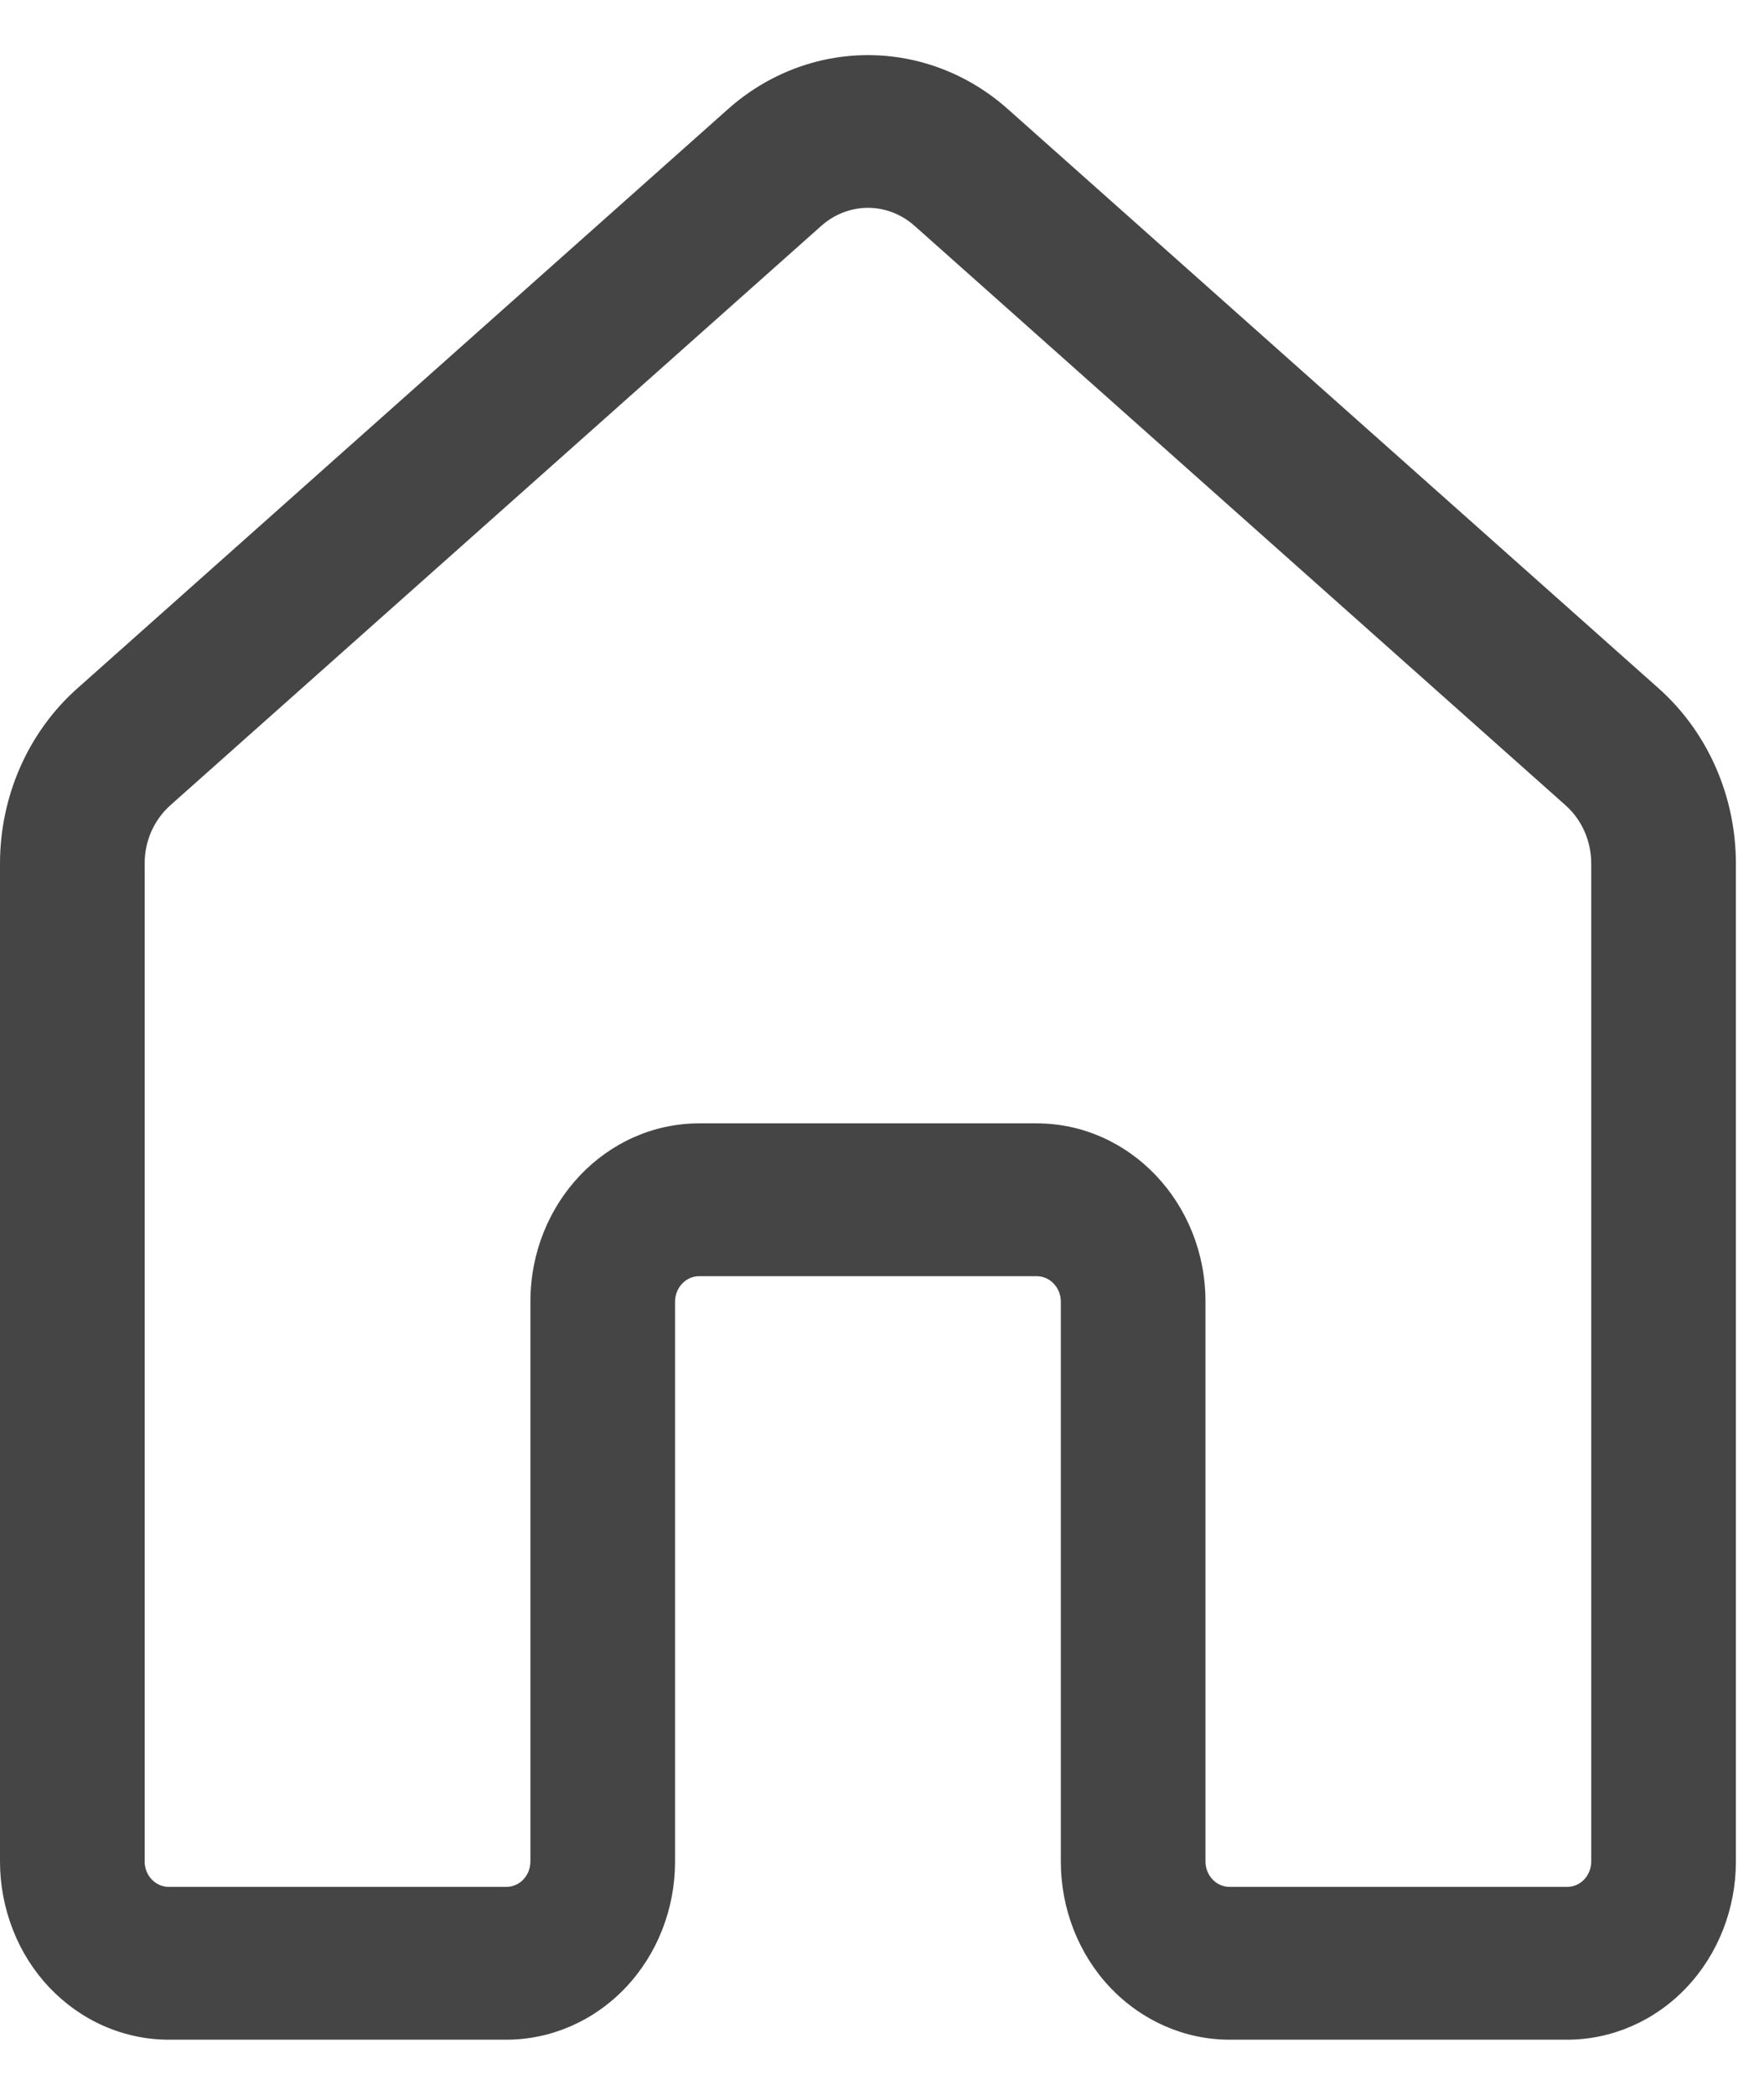 <svg width="16" height="19" viewBox="0 0 16 19" fill="none" xmlns="http://www.w3.org/2000/svg">
<path d="M6.604 0.989C6.959 0.673 7.408 0.5 7.873 0.5C8.337 0.5 8.786 0.673 9.141 0.989L15.046 6.245C15.489 6.64 15.745 7.221 15.745 7.833V16.884C15.745 17.313 15.584 17.724 15.297 18.027C15.01 18.33 14.62 18.5 14.214 18.5H11.153C10.747 18.5 10.358 18.33 10.07 18.027C9.783 17.724 9.622 17.313 9.622 16.884V11.806C9.622 11.745 9.599 11.686 9.558 11.643C9.517 11.599 9.461 11.575 9.403 11.575H6.342C6.284 11.575 6.228 11.599 6.187 11.643C6.146 11.686 6.123 11.745 6.123 11.806V16.884C6.123 17.313 5.962 17.724 5.675 18.027C5.388 18.33 4.998 18.5 4.592 18.5H1.531C1.33 18.5 1.131 18.458 0.945 18.377C0.759 18.296 0.591 18.177 0.448 18.027C0.306 17.877 0.193 17.699 0.117 17.503C0.04 17.306 0 17.096 0 16.884V7.833C0 7.221 0.256 6.64 0.7 6.245L6.604 0.989ZM8.295 2.048C8.177 1.943 8.027 1.885 7.873 1.885C7.718 1.885 7.568 1.943 7.45 2.048L1.546 7.303C1.473 7.368 1.414 7.449 1.373 7.54C1.333 7.631 1.312 7.731 1.312 7.832V16.883C1.312 17.011 1.41 17.114 1.531 17.114H4.592C4.65 17.114 4.706 17.09 4.747 17.047C4.788 17.003 4.811 16.945 4.811 16.883V11.805C4.811 10.912 5.497 10.189 6.342 10.189H9.403C10.248 10.189 10.934 10.912 10.934 11.805V16.883C10.934 17.011 11.032 17.114 11.153 17.114H14.214C14.273 17.114 14.328 17.09 14.369 17.047C14.41 17.003 14.433 16.945 14.433 16.883V7.833C14.433 7.732 14.412 7.632 14.372 7.541C14.332 7.45 14.273 7.369 14.2 7.304L8.295 2.048Z" fill="#454545"/>
</svg>

